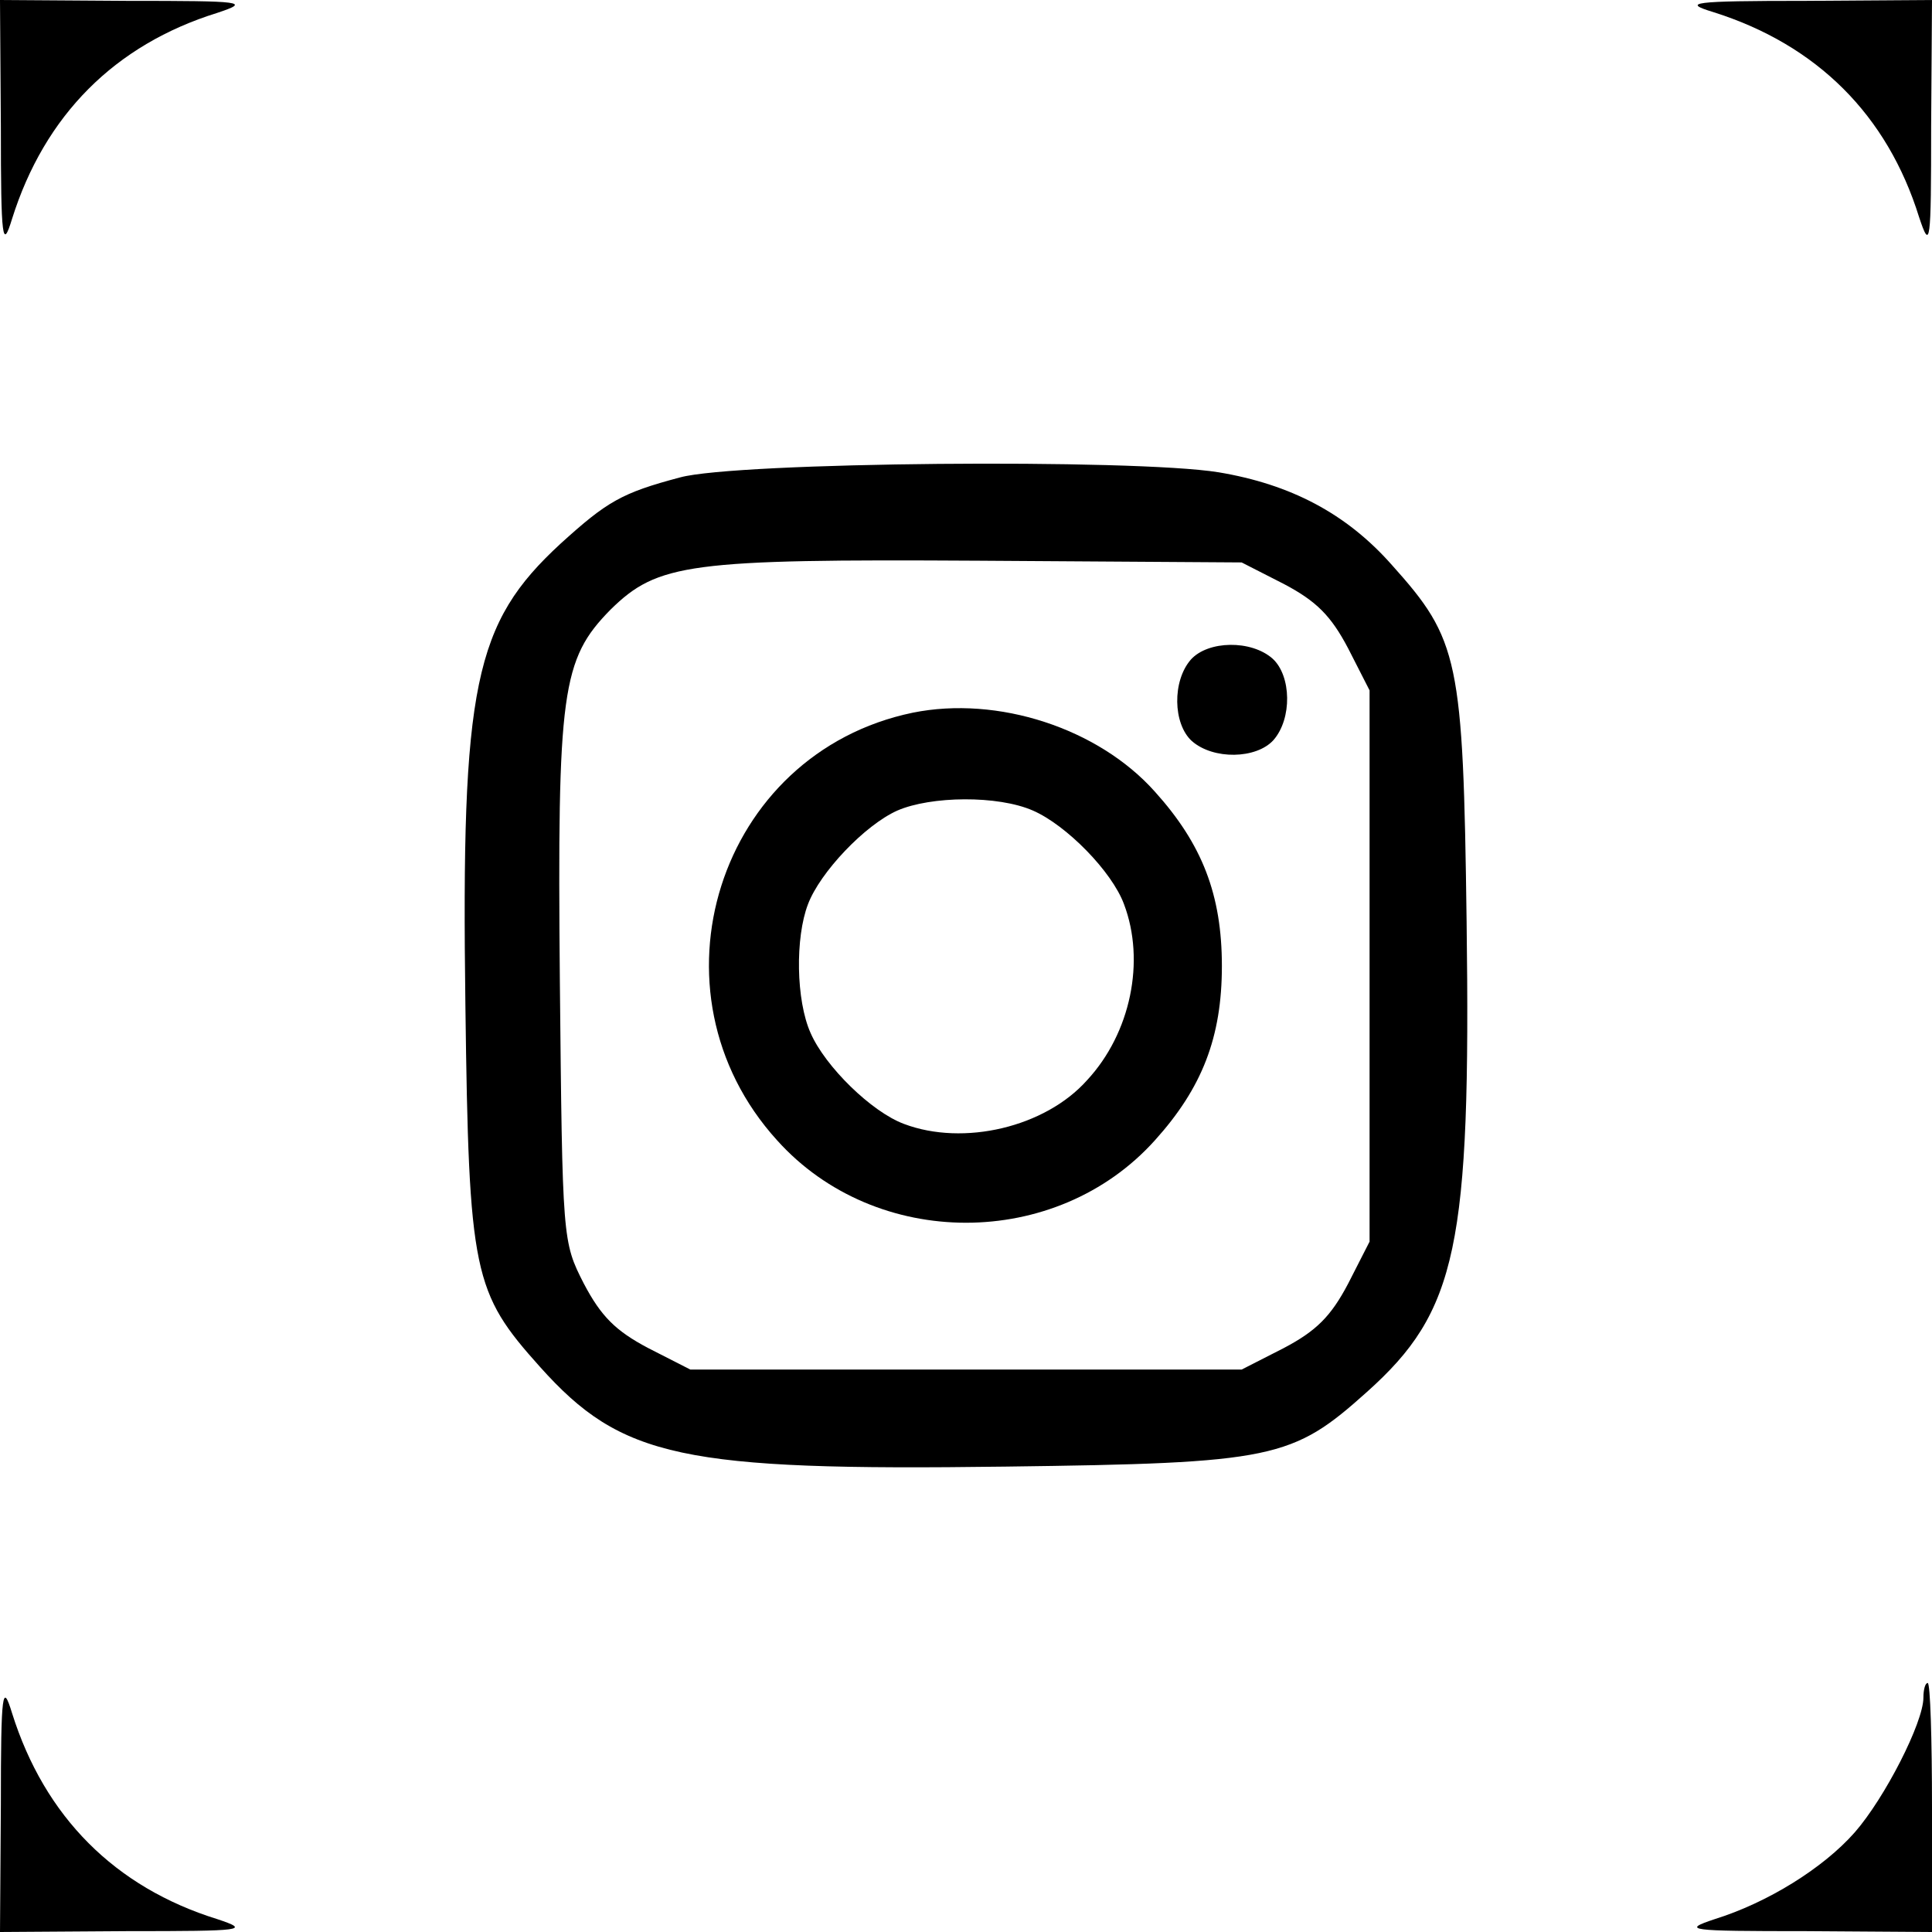 <?xml version="1.0" standalone="no"?>
<!DOCTYPE svg PUBLIC "-//W3C//DTD SVG 20010904//EN"
 "http://www.w3.org/TR/2001/REC-SVG-20010904/DTD/svg10.dtd">
<svg version="1.0" xmlns="http://www.w3.org/2000/svg"
 width="225pt" height="225pt" viewBox="0 0 225 225"
 preserveAspectRatio="xMidYMid meet">

<g transform="translate(0,225) scale(0.1,-0.1)"
fill="#000000" stroke="none">
<path d="M1 2103 c0 -134 2 -144 13 -108 38 121 120 203 239 240 39 13 32 14
-105 14 l-148 1 1 -147z"/>
<path d="M1995 2236 c121 -38 203 -120 240 -239 13 -39 14 -32 14 106 l1 147
-147 -1 c-134 0 -144 -2 -108 -13z"/>
<path d="M792 1694 c-68 -18 -85 -28 -139 -77 -101 -93 -116 -165 -111 -538 4
-313 9 -334 87 -421 95 -106 165 -121 542 -116 313 4 334 9 421 87 105 94 121
169 116 548 -4 306 -9 328 -87 415 -53 60 -118 94 -202 108 -99 16 -562 12
-627 -6z m703 -124 c38 -20 55 -37 75 -75 l25 -49 0 -321 0 -321 -25 -49 c-20
-38 -37 -55 -75 -75 l-49 -25 -321 0 -321 0 -49 25 c-38 20 -55 37 -75 75 -25
49 -25 50 -28 353 -3 337 2 374 59 432 55 54 91 59 429 57 l306 -2 49 -25z"/>
<path d="M1387 1482 c-22 -25 -21 -75 1 -95 25 -22 75 -21 95 1 22 25 21 75
-1 95 -25 22 -75 21 -95 -1z"/>
<path d="M1063 1420 c-227 -47 -315 -325 -158 -498 115 -128 325 -128 440 0
55 61 78 120 78 203 0 83 -23 142 -78 203 -66 74 -183 112 -282 92z m140 -114
c39 -17 92 -71 106 -109 25 -66 8 -150 -43 -205 -49 -55 -144 -77 -213 -51
-38 14 -92 67 -109 106 -17 38 -18 111 -3 150 14 37 66 92 104 109 39 17 117
18 158 0z"/>
<path d="M1 148 l-1 -148 148 1 c137 0 144 1 105 14 -119 37 -201 119 -239
240 -11 36 -13 26 -13 -107z"/>
<path d="M2240 273 c0 -29 -45 -117 -80 -157 -37 -42 -102 -82 -163 -101 -39
-13 -32 -14 106 -14 l147 -1 0 145 c0 80 -2 145 -5 145 -3 0 -5 -8 -5 -17z"/>
</g>
</svg>
